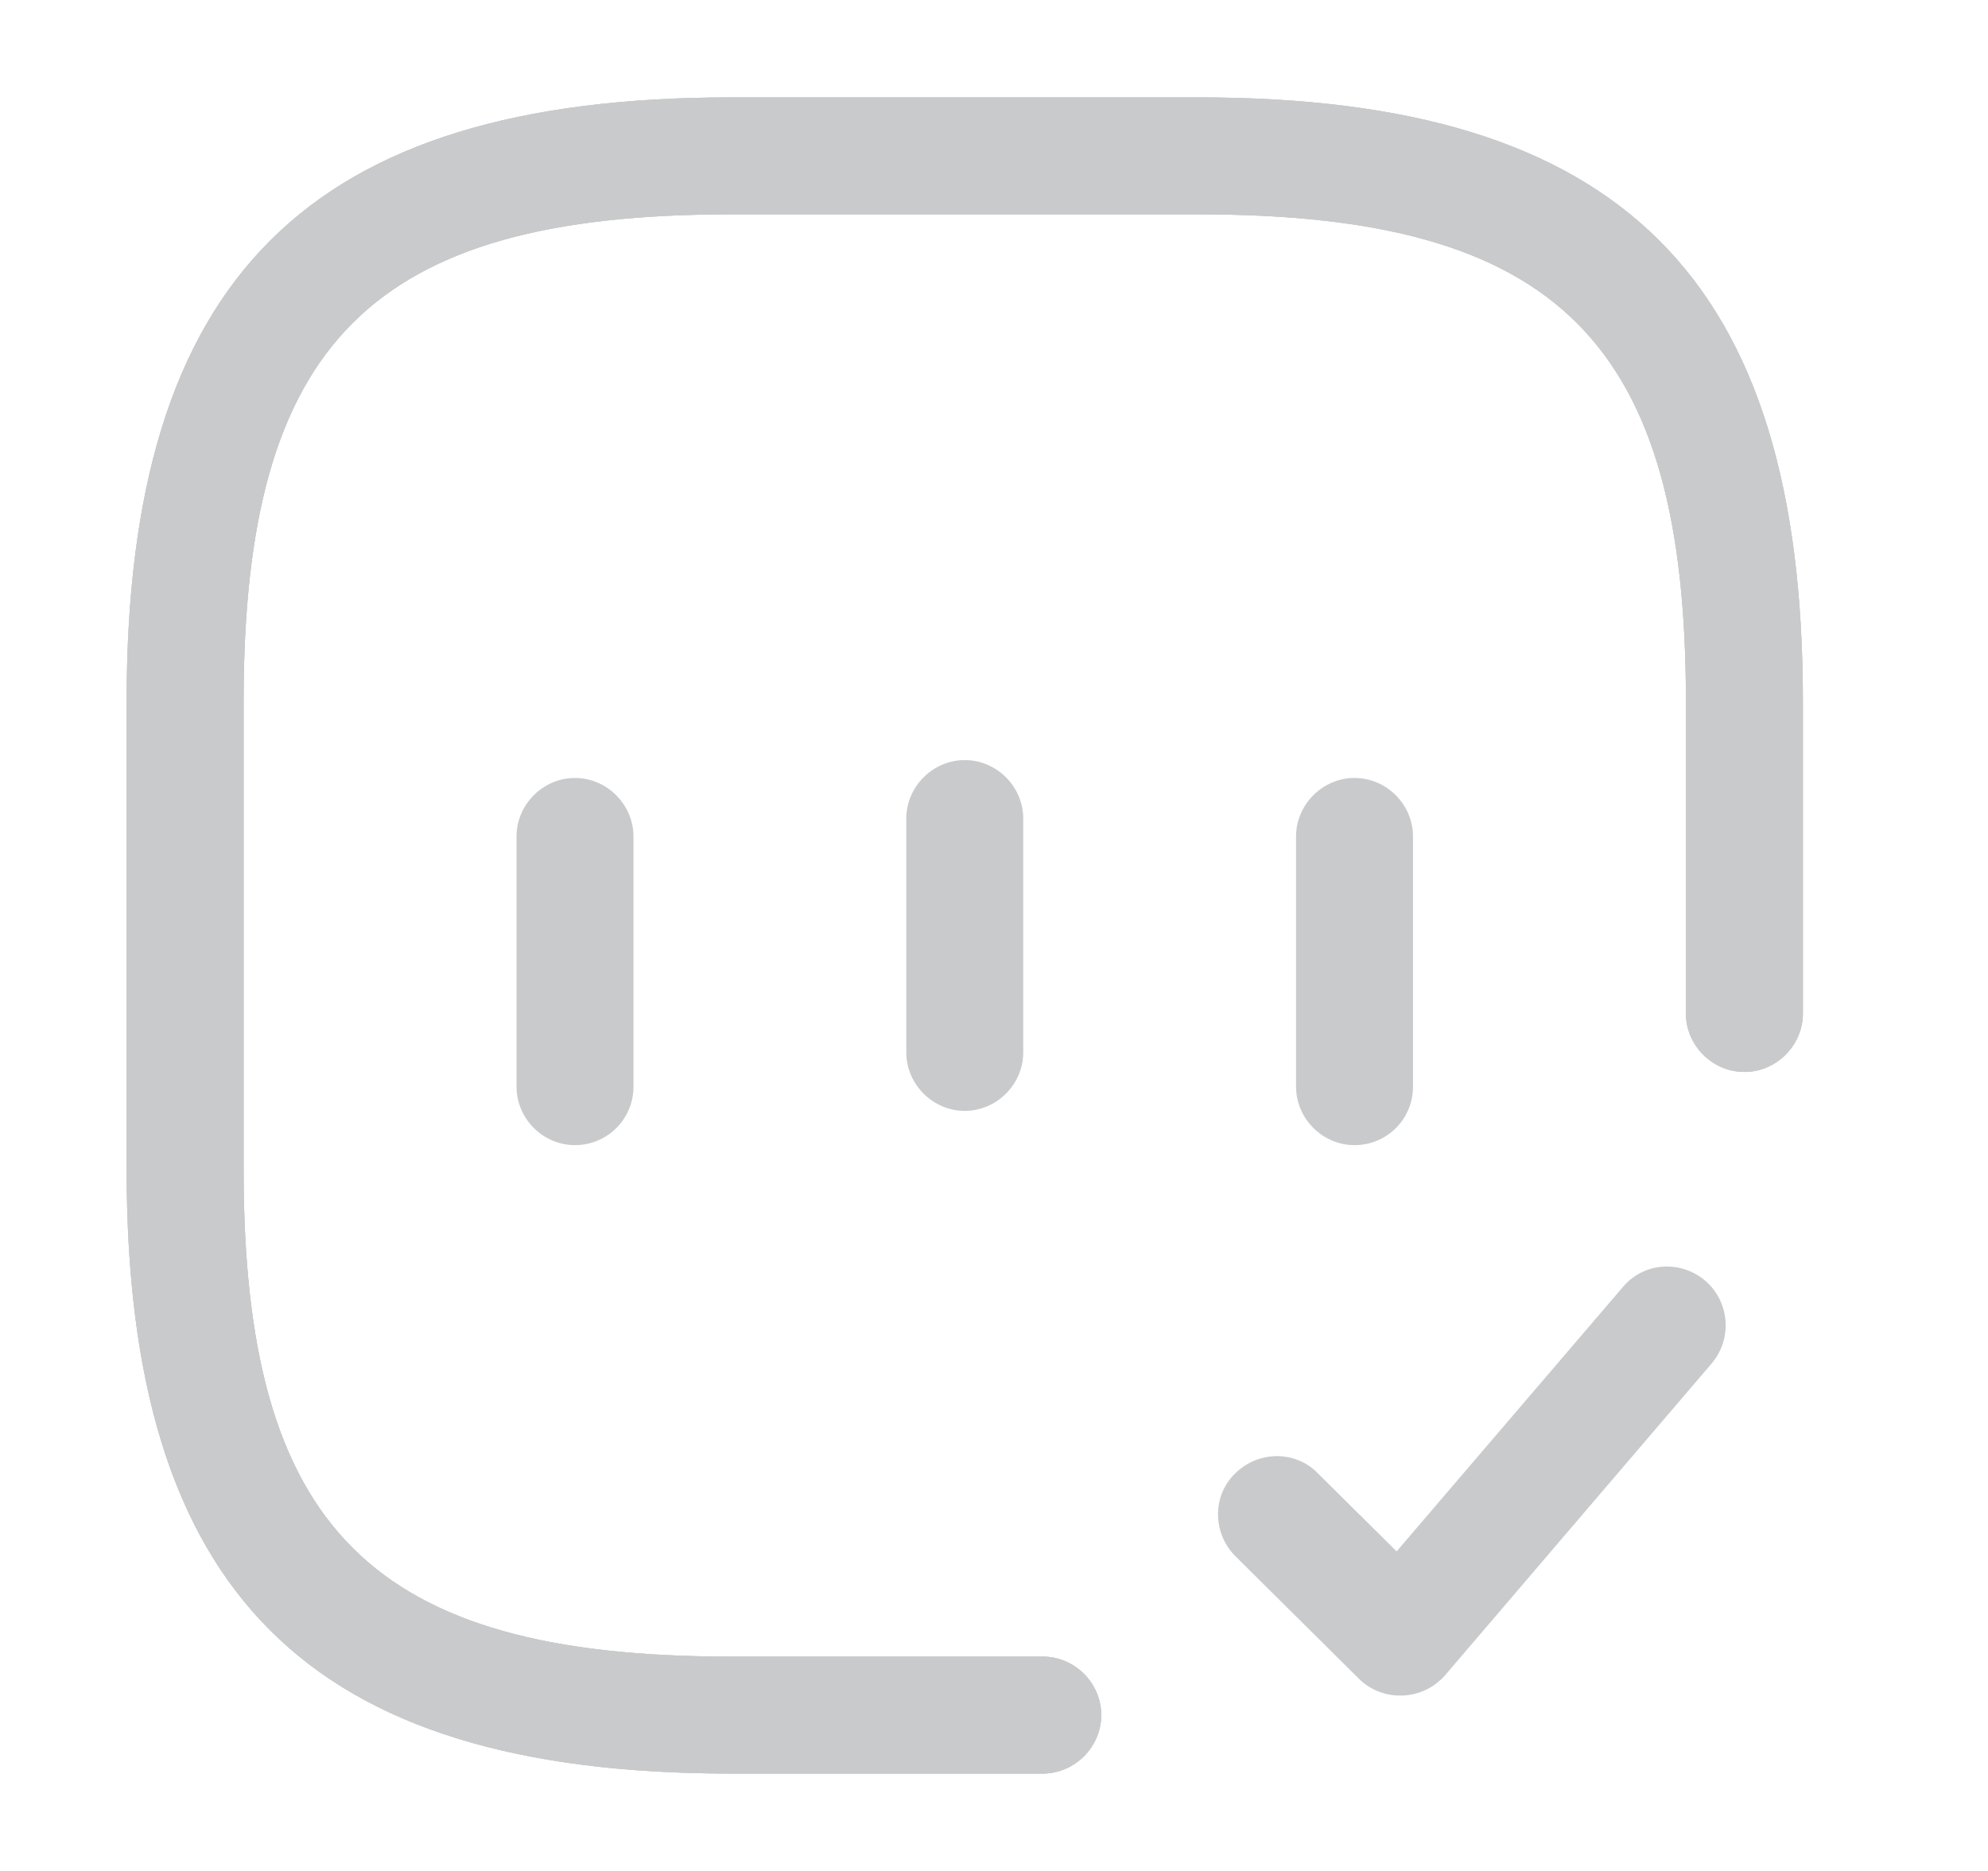 <svg width="17" height="16" viewBox="0 0 17 16" fill="none" xmlns="http://www.w3.org/2000/svg">
<g opacity="0.25">
<path d="M8.917 15.167H6.25C2.63 15.167 1.083 13.62 1.083 10V6C1.083 2.38 2.63 0.833 6.25 0.833H10.25C13.87 0.833 15.417 2.38 15.417 6V8.667C15.417 8.94 15.19 9.167 14.917 9.167C14.643 9.167 14.417 8.94 14.417 8.667V6C14.417 2.927 13.323 1.833 10.25 1.833H6.25C3.177 1.833 2.083 2.927 2.083 6V10C2.083 13.073 3.177 14.167 6.25 14.167H8.917C9.19 14.167 9.417 14.393 9.417 14.667C9.417 14.94 9.19 15.167 8.917 15.167Z" fill="#292D32"/>
<path d="M8.917 15.167H6.25C2.63 15.167 1.083 13.62 1.083 10V6C1.083 2.38 2.63 0.833 6.25 0.833H10.25C13.87 0.833 15.417 2.38 15.417 6V8.667C15.417 8.94 15.19 9.167 14.917 9.167C14.643 9.167 14.417 8.94 14.417 8.667V6C14.417 2.927 13.323 1.833 10.25 1.833H6.25C3.177 1.833 2.083 2.927 2.083 6V10C2.083 13.073 3.177 14.167 6.25 14.167H8.917C9.19 14.167 9.417 14.393 9.417 14.667C9.417 14.94 9.19 15.167 8.917 15.167Z" fill="#292D32"/>
<path d="M4.917 9.793C4.643 9.793 4.417 9.567 4.417 9.293V7.153C4.417 6.88 4.643 6.653 4.917 6.653C5.19 6.653 5.417 6.88 5.417 7.153V9.293C5.417 9.573 5.19 9.793 4.917 9.793Z" fill="#292D32"/>
<path d="M11.583 9.793C11.31 9.793 11.083 9.567 11.083 9.293V7.153C11.083 6.88 11.31 6.653 11.583 6.653C11.857 6.653 12.083 6.88 12.083 7.153V9.293C12.083 9.573 11.857 9.793 11.583 9.793Z" fill="#292D32"/>
<path d="M8.917 15.167H6.25C2.63 15.167 1.083 13.62 1.083 10V6C1.083 2.38 2.63 0.833 6.25 0.833H10.25C13.87 0.833 15.417 2.38 15.417 6V8.667C15.417 8.94 15.19 9.167 14.917 9.167C14.643 9.167 14.417 8.94 14.417 8.667V6C14.417 2.927 13.323 1.833 10.25 1.833H6.25C3.177 1.833 2.083 2.927 2.083 6V10C2.083 13.073 3.177 14.167 6.25 14.167H8.917C9.19 14.167 9.417 14.393 9.417 14.667C9.417 14.94 9.19 15.167 8.917 15.167Z" fill="#292D32"/>
<path d="M11.97 14.5C11.837 14.5 11.71 14.447 11.617 14.353L10.563 13.307C10.37 13.113 10.363 12.793 10.563 12.6C10.757 12.407 11.077 12.4 11.27 12.6L11.943 13.267L13.877 11.007C14.057 10.793 14.37 10.773 14.583 10.953C14.79 11.133 14.817 11.447 14.637 11.66L12.357 14.327C12.263 14.433 12.137 14.493 11.997 14.5C11.983 14.5 11.977 14.5 11.97 14.5Z" fill="#292D32"/>
<path d="M8.25 9.5C7.977 9.5 7.75 9.273 7.75 9V7C7.75 6.727 7.977 6.5 8.25 6.5C8.523 6.5 8.75 6.727 8.75 7V9C8.75 9.273 8.523 9.5 8.25 9.5Z" fill="#292D32"/>
</g>
</svg>
